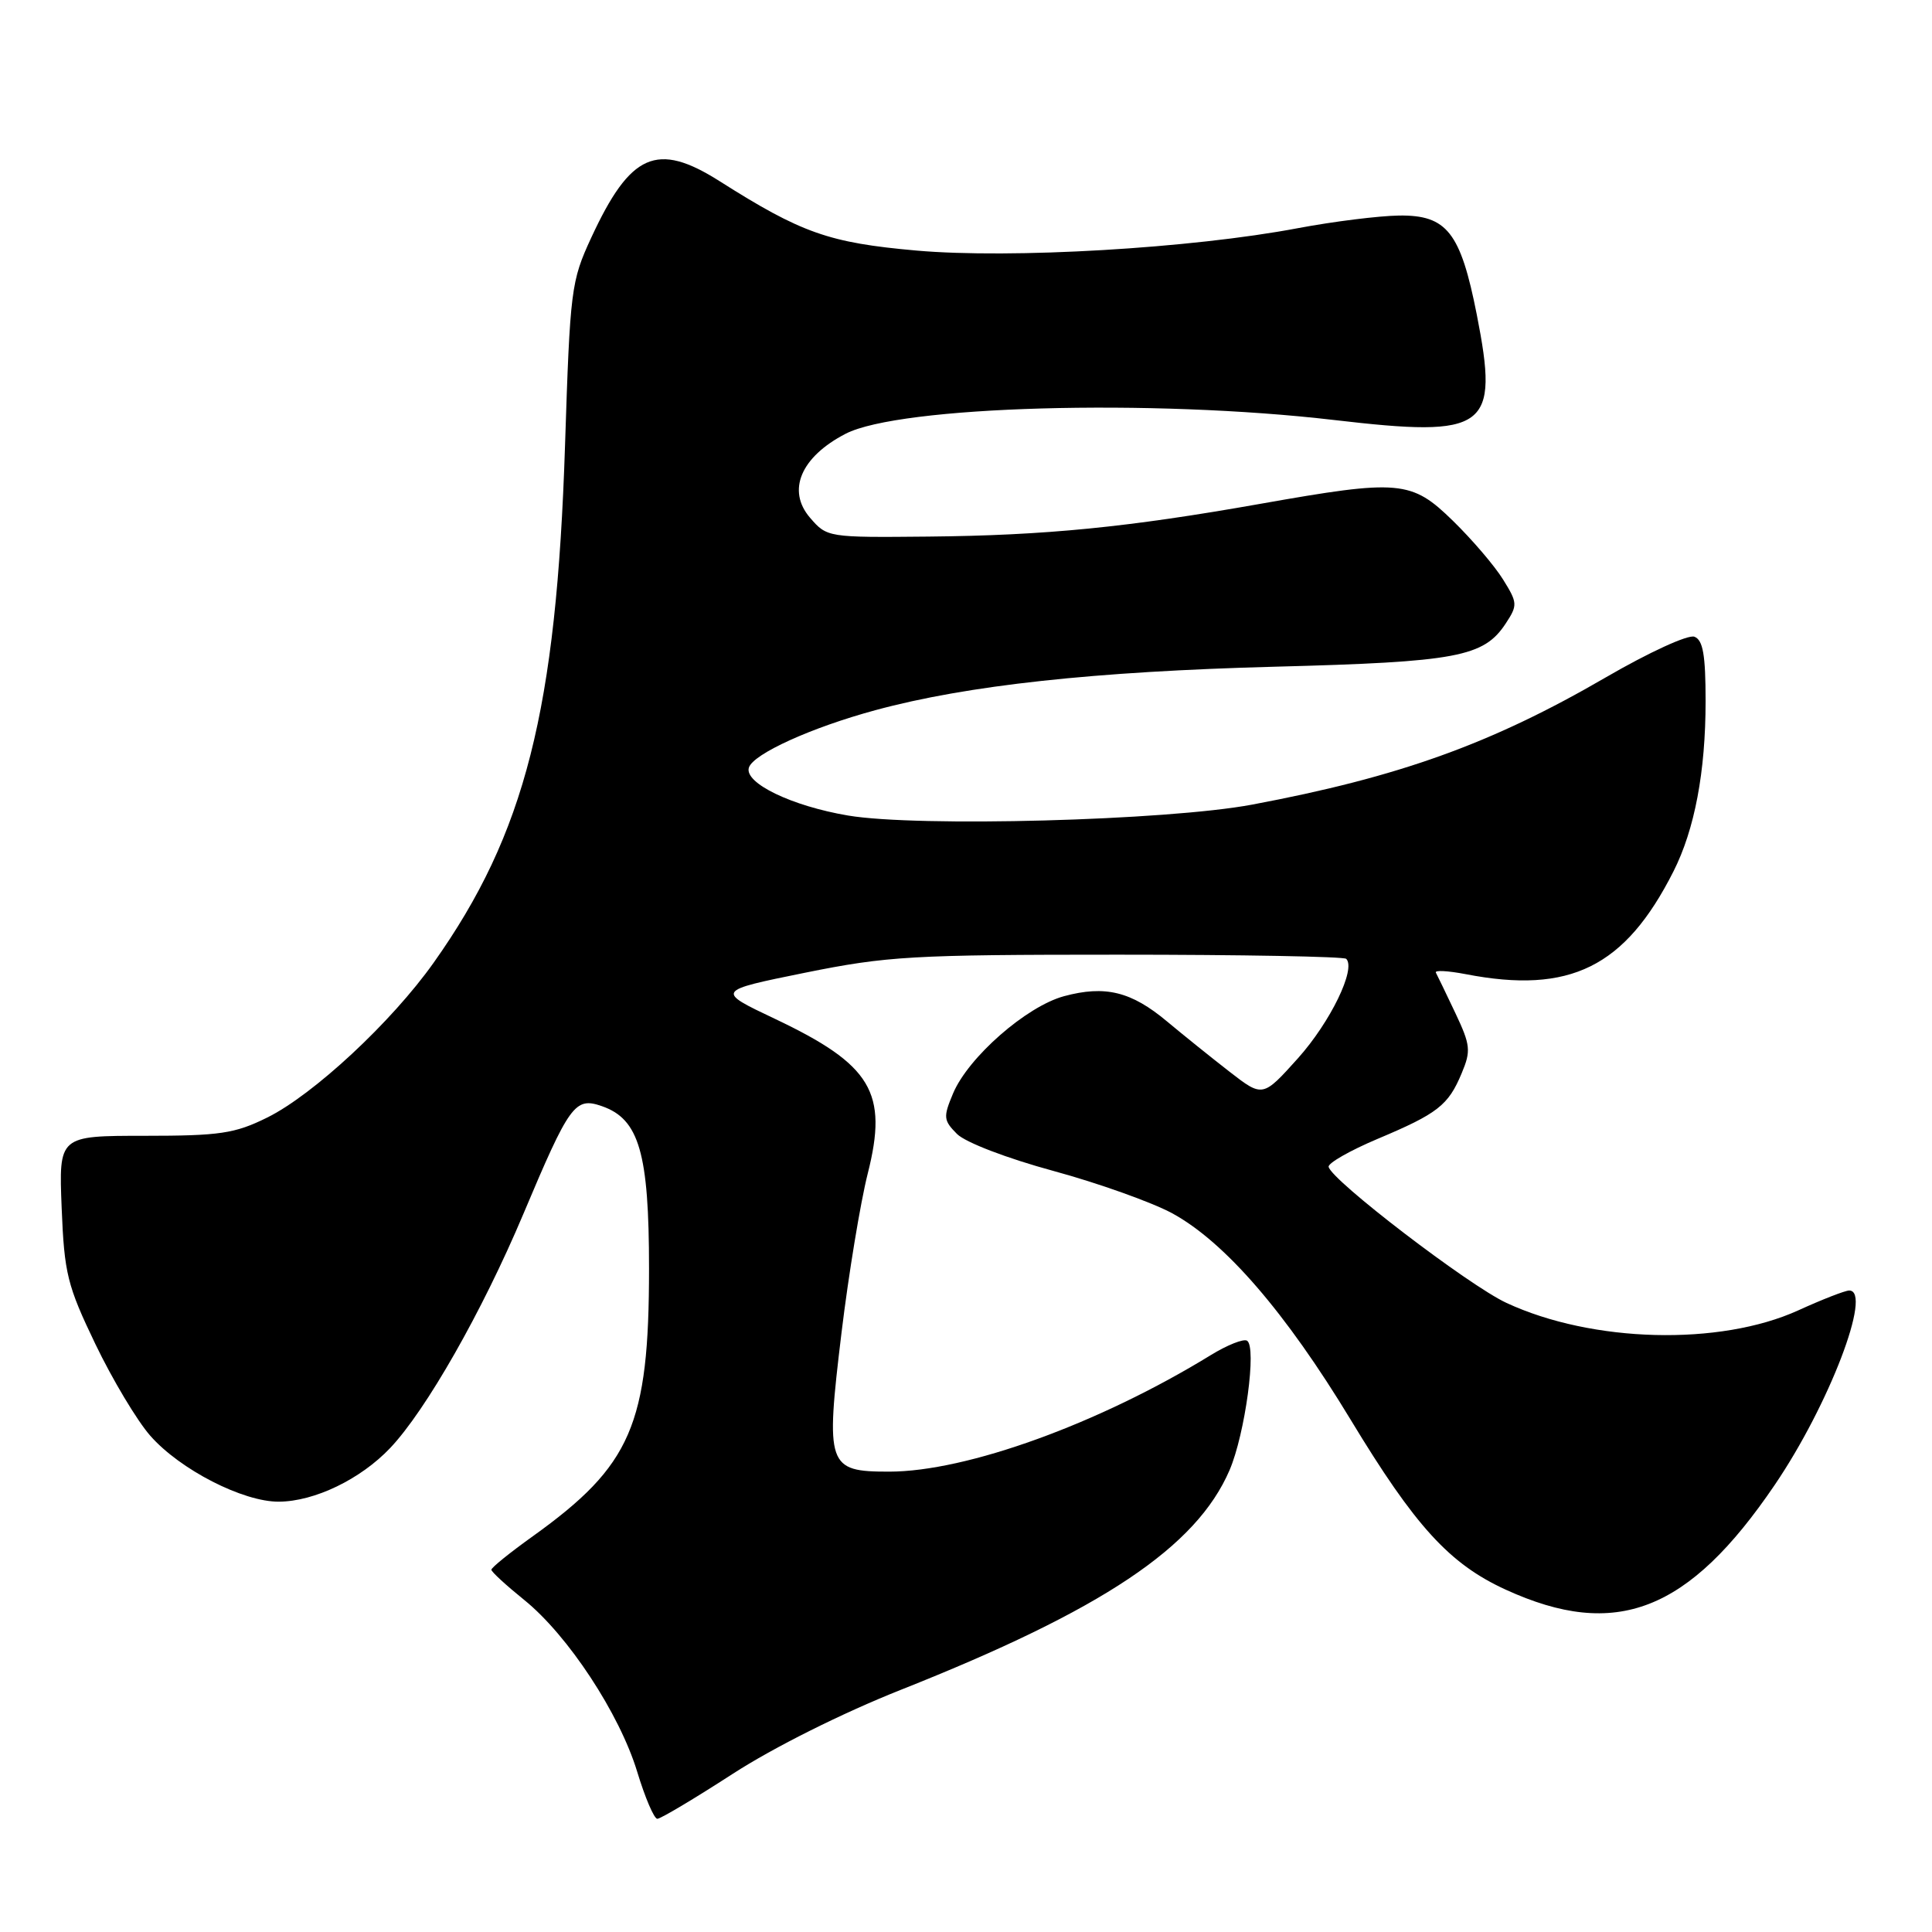 <?xml version="1.0" encoding="UTF-8" standalone="no"?>
<!DOCTYPE svg PUBLIC "-//W3C//DTD SVG 1.1//EN" "http://www.w3.org/Graphics/SVG/1.1/DTD/svg11.dtd" >
<svg xmlns="http://www.w3.org/2000/svg" xmlns:xlink="http://www.w3.org/1999/xlink" version="1.1" viewBox="0 0 256 256">
 <g >
 <path fill="currentColor"
d=" M 97.08 235.05 C 102.54 231.52 111.61 226.99 119.39 223.90 C 146.12 213.30 158.52 205.01 162.92 194.81 C 164.98 190.01 166.55 178.46 165.24 177.65 C 164.78 177.36 162.62 178.22 160.45 179.55 C 145.63 188.65 128.08 195.00 117.81 195.00 C 109.62 195.00 109.37 194.28 111.50 176.63 C 112.44 168.86 114.01 159.35 114.98 155.50 C 117.70 144.75 115.51 141.09 102.68 135.00 C 94.85 131.29 94.85 131.29 106.68 128.89 C 117.57 126.69 120.83 126.50 148.17 126.50 C 164.48 126.50 178.08 126.75 178.38 127.05 C 179.71 128.37 176.29 135.41 172.00 140.21 C 167.32 145.42 167.32 145.42 162.91 142.00 C 160.49 140.12 156.76 137.12 154.63 135.34 C 149.90 131.38 146.44 130.53 140.99 132.00 C 136.00 133.35 128.29 140.10 126.28 144.90 C 124.97 148.02 125.01 148.45 126.81 150.26 C 127.94 151.38 133.42 153.48 139.60 155.16 C 145.55 156.78 152.63 159.31 155.33 160.77 C 162.30 164.57 170.34 173.87 178.95 188.09 C 187.52 202.25 192.05 207.22 199.52 210.64 C 214.12 217.32 223.74 213.58 235.16 196.76 C 242.34 186.20 248.16 171.00 245.03 171.00 C 244.49 171.00 241.46 172.18 238.28 173.63 C 227.88 178.36 210.99 177.93 199.61 172.64 C 194.61 170.32 176.38 156.37 176.05 154.61 C 175.96 154.12 178.87 152.46 182.51 150.92 C 190.52 147.55 191.91 146.46 193.68 142.21 C 194.93 139.23 194.85 138.48 192.83 134.21 C 191.60 131.62 190.45 129.22 190.26 128.88 C 190.07 128.53 191.85 128.63 194.21 129.08 C 208.03 131.76 215.33 128.15 221.74 115.47 C 224.55 109.92 226.00 102.26 226.00 92.92 C 226.00 86.78 225.66 84.81 224.52 84.37 C 223.69 84.05 218.47 86.45 212.77 89.76 C 197.60 98.57 185.39 102.96 165.89 106.62 C 154.62 108.73 121.61 109.62 112.36 108.06 C 104.91 106.80 98.60 103.76 99.23 101.72 C 99.78 99.91 107.50 96.40 116.00 94.10 C 128.16 90.80 145.02 88.97 169.00 88.34 C 193.09 87.71 196.61 87.04 199.52 82.61 C 201.11 80.19 201.09 79.88 199.16 76.78 C 198.04 74.97 195.06 71.49 192.54 69.03 C 187.02 63.63 185.48 63.49 167.00 66.76 C 149.44 69.87 138.53 70.95 123.03 71.10 C 109.69 71.23 109.58 71.21 107.33 68.60 C 104.23 64.99 106.11 60.55 112.04 57.48 C 119.19 53.78 152.63 52.84 176.75 55.65 C 197.12 58.03 198.67 56.88 195.68 41.68 C 193.53 30.78 191.72 28.48 185.38 28.56 C 182.70 28.60 176.68 29.35 172.00 30.23 C 157.86 32.91 133.97 34.31 121.43 33.20 C 109.83 32.17 106.21 30.89 95.34 24.00 C 87.04 18.74 83.53 20.29 78.34 31.50 C 75.67 37.27 75.54 38.33 74.87 59.00 C 73.74 94.10 69.58 110.47 57.47 127.55 C 51.89 135.43 41.51 145.08 35.37 148.10 C 31.10 150.21 29.11 150.50 19.14 150.50 C 7.79 150.50 7.79 150.50 8.17 160.05 C 8.52 168.76 8.91 170.33 12.64 178.10 C 14.89 182.78 18.16 188.25 19.91 190.24 C 23.84 194.72 32.20 199.01 36.95 198.98 C 41.68 198.95 47.77 196.01 51.70 191.87 C 56.45 186.86 63.88 173.81 69.32 160.92 C 75.48 146.30 76.18 145.33 79.75 146.57 C 84.69 148.28 86.00 152.77 86.00 168.07 C 86.00 188.79 83.66 194.19 70.63 203.54 C 67.58 205.72 65.10 207.72 65.11 208.00 C 65.12 208.28 67.07 210.07 69.46 212.00 C 75.26 216.68 82.10 227.09 84.43 234.76 C 85.47 238.19 86.67 241.00 87.10 241.00 C 87.53 241.00 92.03 238.32 97.08 235.05 Z "/>
</g>
</svg>